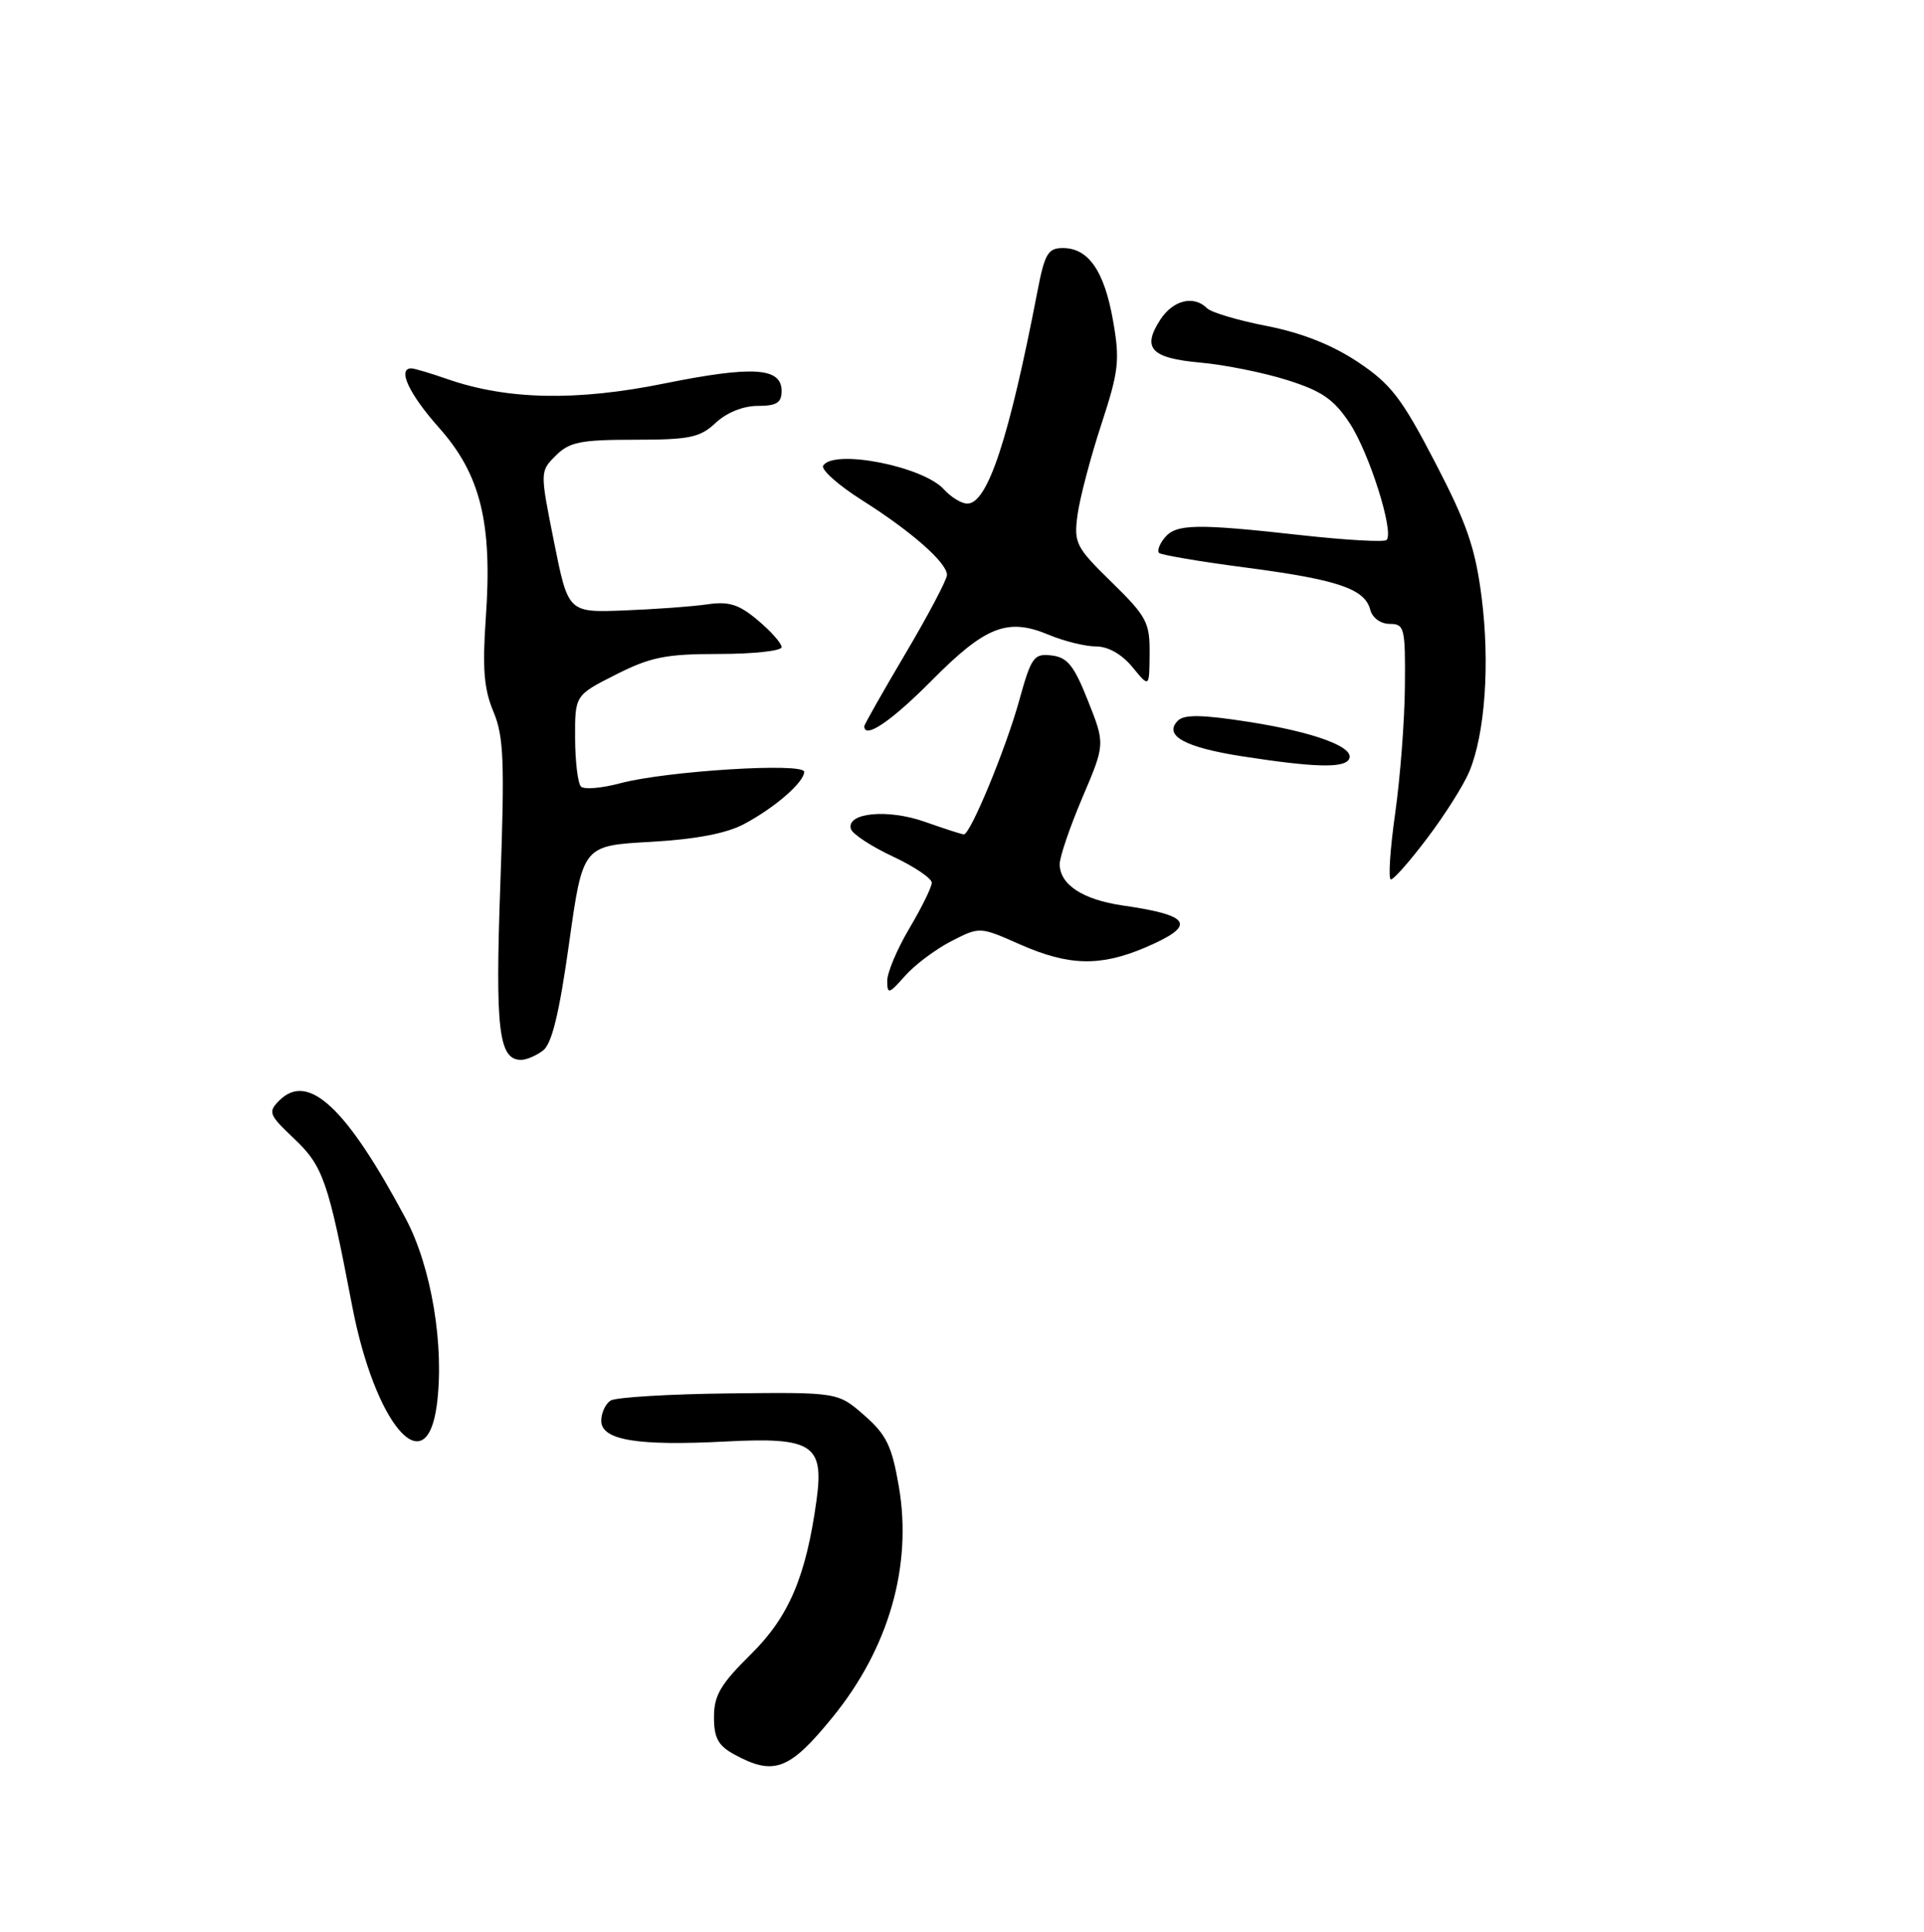 <?xml version="1.0" encoding="UTF-8" standalone="no"?>
<!DOCTYPE svg PUBLIC "-//W3C//DTD SVG 1.1//EN" "http://www.w3.org/Graphics/SVG/1.1/DTD/svg11.dtd" >
<svg xmlns="http://www.w3.org/2000/svg" xmlns:xlink="http://www.w3.org/1999/xlink" version="1.1" viewBox="0 0 256 257">
 <g >
 <path fill="currentColor"
d=" M 110.83 228.39 C 118.28 219.22 121.40 208.30 119.60 197.77 C 118.67 192.36 117.95 190.87 114.99 188.28 C 111.48 185.21 111.48 185.21 96.99 185.37 C 89.02 185.46 81.94 185.89 81.25 186.32 C 80.56 186.76 80.00 187.97 80.00 189.01 C 80.00 191.59 84.77 192.39 96.58 191.77 C 108.08 191.17 109.66 192.18 108.65 199.54 C 107.25 209.75 104.96 215.11 99.88 220.11 C 95.88 224.05 95.00 225.55 95.00 228.43 C 95.00 231.23 95.56 232.24 97.75 233.43 C 103.00 236.28 105.07 235.48 110.83 228.39 Z  M 58.11 186.99 C 59.17 179.13 57.41 168.55 53.98 162.11 C 46.09 147.32 41.00 142.57 37.16 146.41 C 35.63 147.94 35.77 148.30 39.10 151.45 C 42.99 155.12 43.67 157.08 46.85 173.70 C 49.87 189.46 56.68 197.51 58.11 186.99 Z  M 72.26 139.75 C 73.43 138.86 74.42 134.78 75.72 125.50 C 77.54 112.50 77.54 112.50 86.52 112.00 C 92.56 111.66 96.65 110.88 99.00 109.63 C 103.11 107.44 107.00 104.06 107.00 102.68 C 107.00 101.42 88.63 102.57 82.53 104.20 C 80.07 104.86 77.72 105.06 77.30 104.64 C 76.89 104.22 76.53 101.32 76.52 98.19 C 76.50 92.50 76.50 92.50 81.93 89.75 C 86.56 87.41 88.59 87.00 95.68 87.00 C 100.26 87.00 104.00 86.59 104.00 86.09 C 104.00 85.59 102.58 83.98 100.85 82.53 C 98.31 80.39 96.99 79.98 94.10 80.40 C 92.12 80.69 87.15 81.05 83.05 81.21 C 75.60 81.50 75.60 81.50 73.72 72.11 C 71.84 62.72 71.84 62.72 73.95 60.61 C 75.76 58.80 77.25 58.50 84.45 58.50 C 91.77 58.50 93.14 58.21 95.23 56.25 C 96.68 54.89 98.89 54.00 100.81 54.00 C 103.32 54.00 104.00 53.58 104.00 52.02 C 104.00 48.88 100.17 48.64 88.38 51.02 C 76.70 53.39 67.47 53.20 59.52 50.43 C 57.31 49.66 55.16 49.02 54.75 49.01 C 52.82 48.98 54.40 52.39 58.42 56.91 C 63.95 63.13 65.53 69.56 64.64 82.17 C 64.17 88.94 64.39 91.67 65.65 94.67 C 67.03 97.96 67.16 101.23 66.57 117.71 C 65.88 137.03 66.35 141.00 69.34 141.00 C 70.04 141.00 71.36 140.44 72.26 139.75 Z  M 126.56 125.22 C 130.36 123.27 130.36 123.27 135.71 125.64 C 142.22 128.51 146.40 128.61 152.42 126.04 C 159.28 123.09 158.56 121.78 149.38 120.46 C 144.07 119.69 141.00 117.68 141.00 114.95 C 141.00 113.99 142.36 110.01 144.02 106.10 C 147.05 98.99 147.05 98.99 144.77 93.25 C 142.91 88.54 142.03 87.45 139.93 87.20 C 137.56 86.92 137.22 87.39 135.61 93.20 C 133.84 99.59 129.12 111.00 128.25 111.00 C 127.98 111.00 125.66 110.25 123.09 109.34 C 118.14 107.58 112.57 108.11 113.22 110.29 C 113.42 110.95 115.93 112.60 118.79 113.94 C 121.66 115.28 123.99 116.86 123.98 117.44 C 123.97 118.02 122.63 120.75 121.00 123.50 C 119.37 126.25 118.04 129.40 118.05 130.50 C 118.06 132.31 118.28 132.25 120.41 129.84 C 121.70 128.37 124.47 126.30 126.56 125.22 Z  M 189.95 111.44 C 192.26 108.39 194.76 104.43 195.50 102.65 C 197.60 97.62 198.26 88.28 197.14 79.46 C 196.30 72.88 195.17 69.62 190.94 61.49 C 186.49 52.93 185.06 51.08 180.64 48.14 C 177.22 45.87 173.17 44.27 168.56 43.37 C 164.75 42.63 161.17 41.57 160.61 41.01 C 158.85 39.25 156.11 39.91 154.41 42.49 C 151.90 46.33 153.12 47.64 159.72 48.24 C 162.96 48.53 168.17 49.58 171.29 50.57 C 175.86 52.01 177.48 53.12 179.57 56.28 C 182.18 60.22 185.53 70.81 184.49 71.84 C 184.19 72.14 179.09 71.86 173.17 71.20 C 159.16 69.64 156.51 69.69 154.98 71.52 C 154.28 72.36 153.94 73.28 154.22 73.56 C 154.50 73.83 159.70 74.72 165.78 75.51 C 178.03 77.12 181.59 78.33 182.32 81.12 C 182.60 82.20 183.70 83.00 184.91 83.00 C 186.87 83.00 187.00 83.52 186.93 91.25 C 186.90 95.79 186.31 103.44 185.63 108.25 C 184.95 113.06 184.70 117.00 185.07 117.00 C 185.45 117.00 187.65 114.50 189.95 111.44 Z  M 179.47 101.04 C 180.45 99.46 175.01 97.42 166.18 96.04 C 159.99 95.07 157.57 95.03 156.73 95.87 C 154.76 97.84 157.62 99.43 165.29 100.62 C 174.77 102.09 178.75 102.21 179.47 101.04 Z  M 123.96 90.54 C 131.12 83.31 134.06 82.16 139.52 84.44 C 141.57 85.30 144.41 86.00 145.83 86.00 C 147.45 86.00 149.27 87.04 150.68 88.75 C 152.93 91.50 152.93 91.50 152.96 86.96 C 153.00 82.81 152.57 82.01 147.92 77.46 C 143.14 72.79 142.87 72.26 143.37 68.50 C 143.67 66.30 145.08 60.91 146.52 56.52 C 148.87 49.34 149.03 47.94 148.09 42.62 C 146.93 36.04 144.82 33.00 141.42 33.00 C 139.44 33.00 139.00 33.76 138.04 38.75 C 134.26 58.35 131.41 67.00 128.71 67.00 C 127.94 67.00 126.54 66.15 125.59 65.10 C 122.82 62.03 110.92 59.70 109.53 61.95 C 109.21 62.47 111.54 64.55 114.72 66.56 C 121.31 70.73 126.00 74.86 126.00 76.49 C 126.00 77.10 123.53 81.79 120.50 86.91 C 117.47 92.03 115.00 96.39 115.00 96.61 C 115.00 98.39 118.60 95.95 123.96 90.54 Z "/>
</g>
</svg>